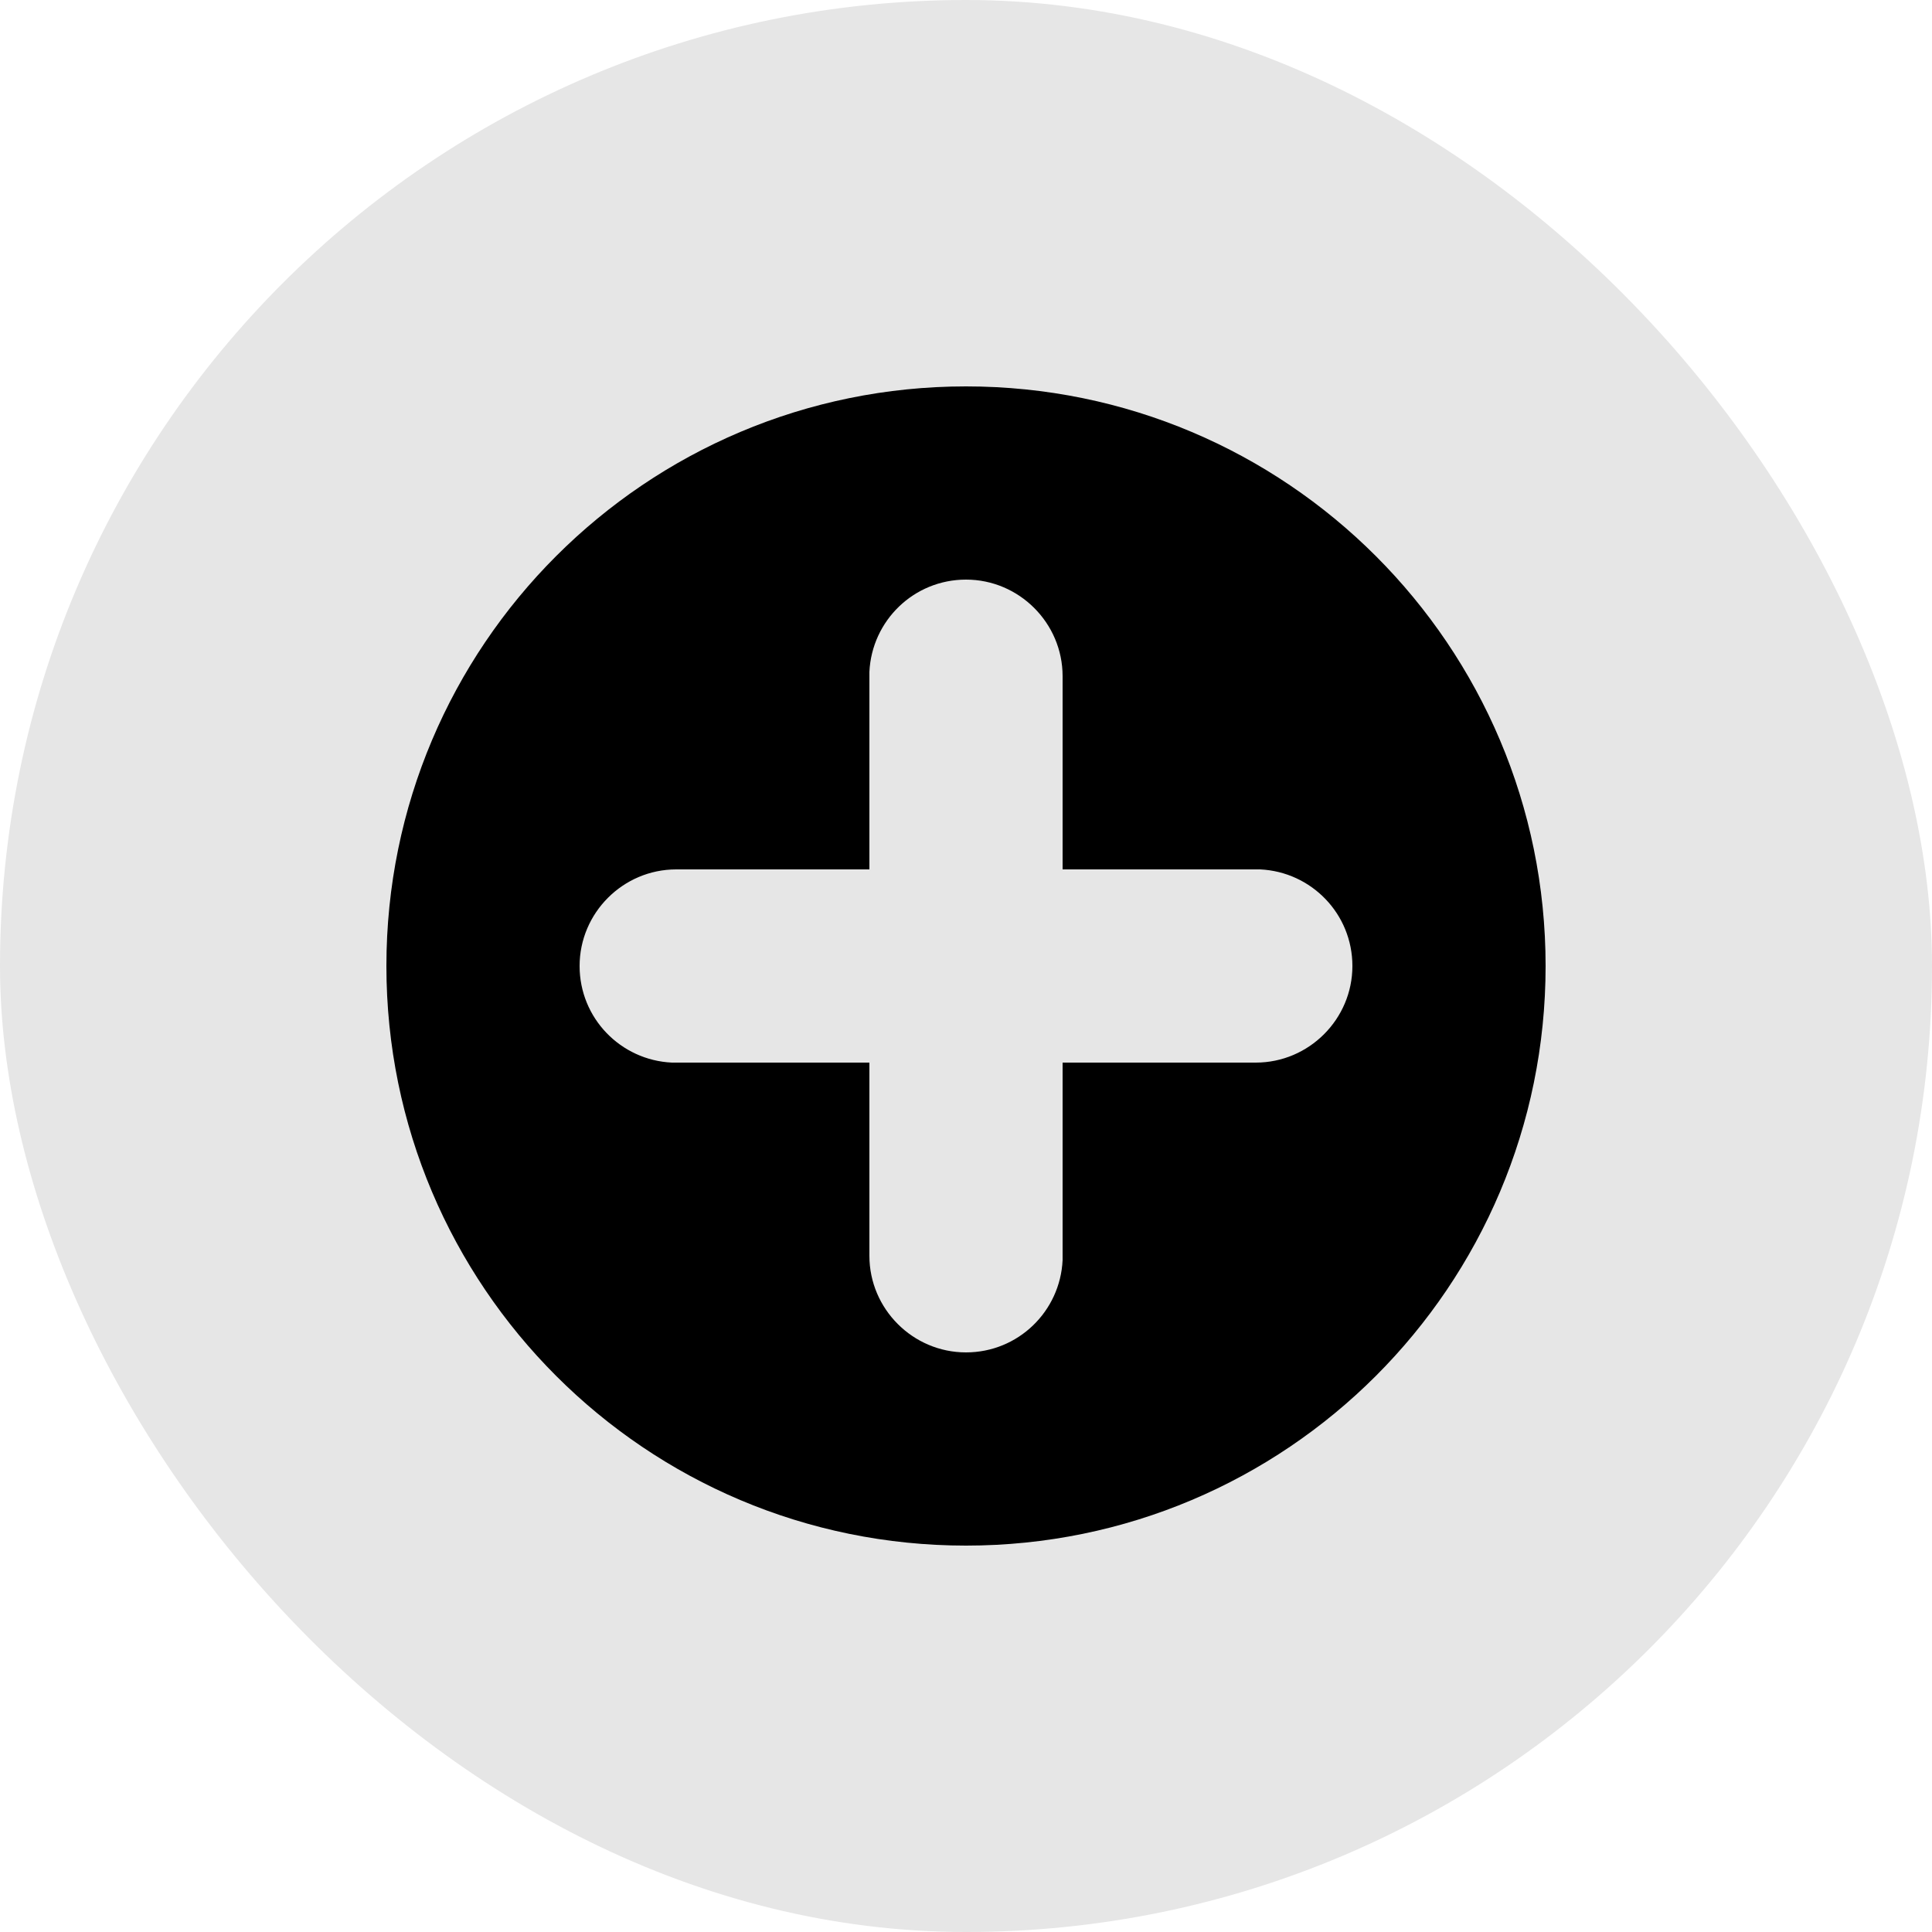 <?xml version="1.0" encoding="UTF-8"?>
<svg width="4px" height="4px" viewBox="0 0 4 4" version="1.1" xmlns="http://www.w3.org/2000/svg" xmlns:xlink="http://www.w3.org/1999/xlink">
    <title>increase</title>
    <g id="increase" stroke="none" stroke-width="1" fill="none" fill-rule="evenodd">
        <rect id="Rectangle" fill-opacity="0.1" fill="#000000" x="0" y="0" width="4" height="4" rx="2"></rect>
        <path d="M2,0.8 C2.663,0.8 3.2,1.337 3.2,2 C3.2,2.663 2.663,3.2 2,3.2 C1.337,3.2 0.8,2.663 0.8,2 C0.8,1.337 1.337,0.8 2,0.8 Z M2,1.2 C1.892,1.2 1.805,1.285 1.8,1.391 L1.8,1.4 L1.8,1.8 L1.4,1.8 C1.29,1.8 1.2,1.89 1.2,2 C1.2,2.108 1.285,2.195 1.391,2.2 L1.4,2.2 L1.8,2.2 L1.8,2.6 C1.8,2.71 1.89,2.8 2,2.8 C2.108,2.8 2.195,2.715 2.2,2.609 L2.2,2.6 L2.2,2.2 L2.6,2.2 C2.71,2.2 2.8,2.11 2.8,2 C2.8,1.892 2.715,1.805 2.609,1.8 L2.6,1.8 L2.2,1.8 L2.2,1.4 C2.2,1.29 2.11,1.2 2,1.2 Z" id="Shape" fill="#000000"></path>
    </g>
</svg>